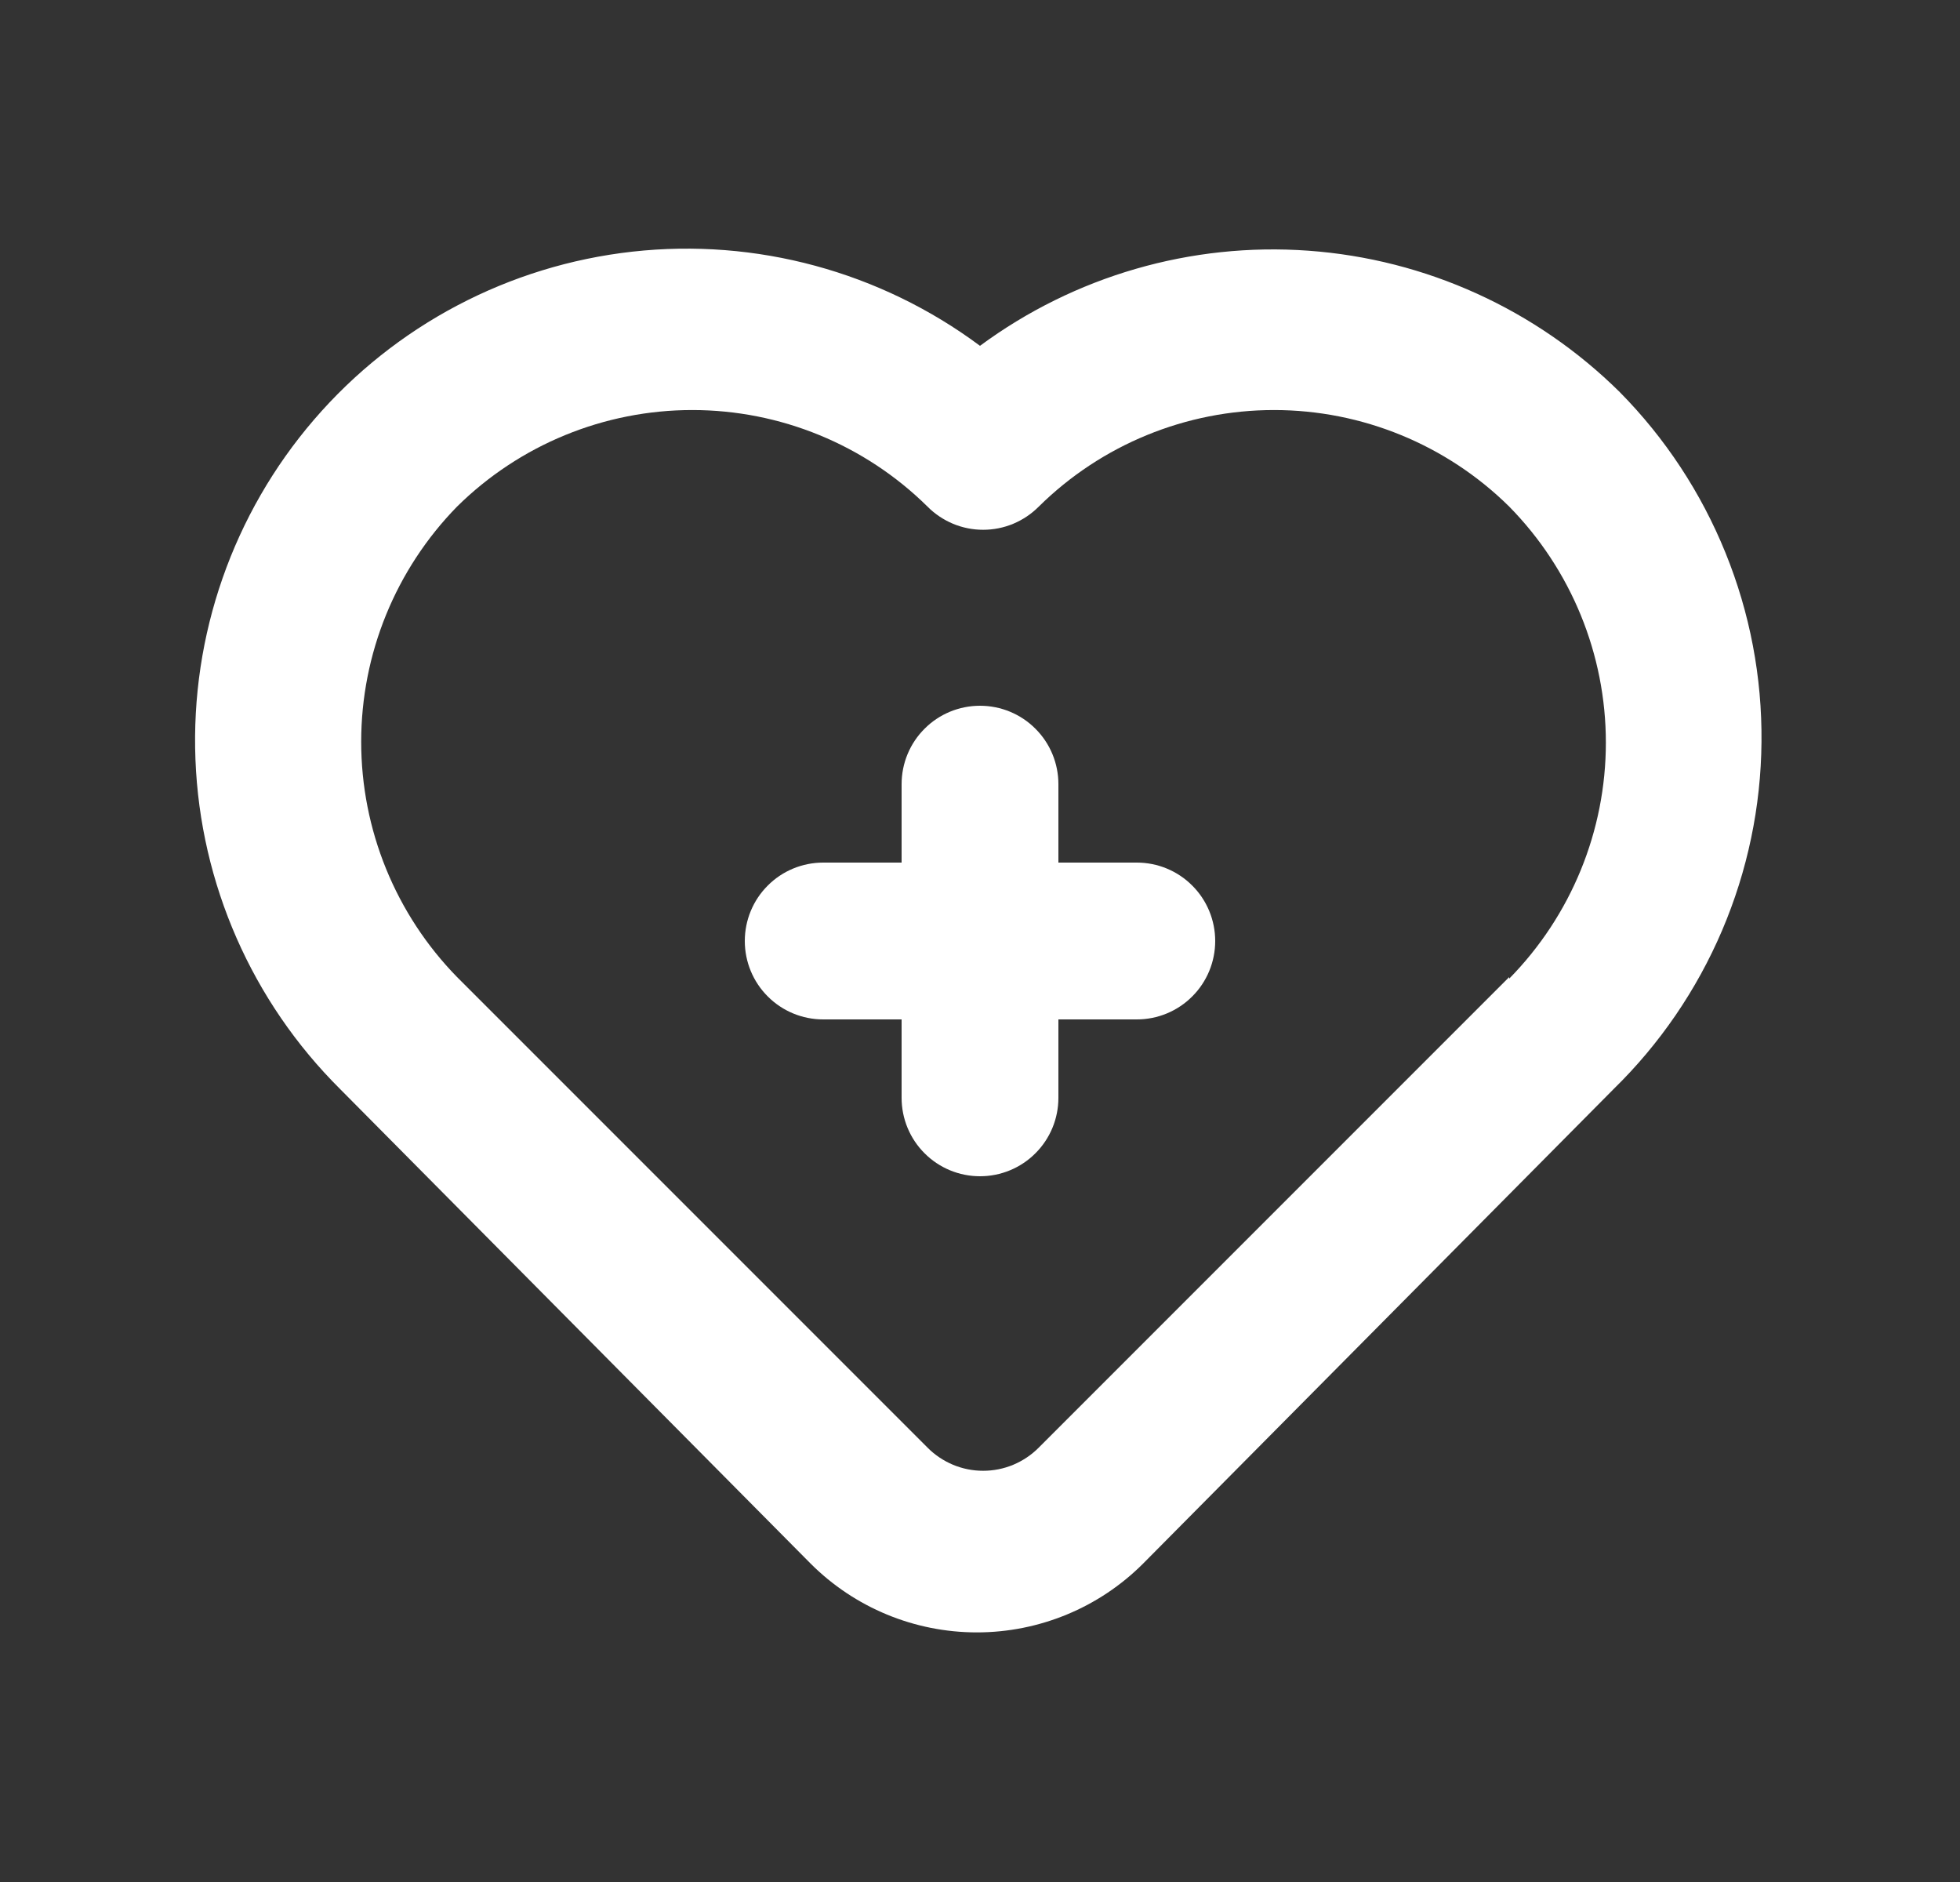 <svg width="25" height="24" viewBox="0 0 25 24" fill="none" xmlns="http://www.w3.org/2000/svg">
<rect x="0" y="0" width="25" height="24" fill="#333333" stroke="none"/>
<g id="heart-medical 1">
<path id="Vector" d="M14.5 11H13.5V10C13.5 9.735 13.395 9.48 13.207 9.293C13.02 9.105 12.765 9 12.5 9C12.235 9 11.98 9.105 11.793 9.293C11.605 9.48 11.5 9.735 11.5 10V11H10.5C10.235 11 9.98 11.105 9.793 11.293C9.605 11.48 9.5 11.735 9.5 12C9.5 12.265 9.605 12.52 9.793 12.707C9.98 12.895 10.235 13 10.5 13H11.5V14C11.5 14.265 11.605 14.52 11.793 14.707C11.98 14.895 12.235 15 12.5 15C12.765 15 13.02 14.895 13.207 14.707C13.395 14.52 13.5 14.265 13.5 14V13H14.5C14.765 13 15.02 12.895 15.207 12.707C15.395 12.52 15.5 12.265 15.5 12C15.5 11.735 15.395 11.48 15.207 11.293C15.02 11.105 14.765 11 14.5 11ZM20.66 5C19.594 3.945 18.185 3.305 16.689 3.197C15.193 3.089 13.707 3.519 12.5 4.41C11.228 3.464 9.644 3.034 8.068 3.209C6.492 3.384 5.04 4.149 4.006 5.351C2.972 6.552 2.431 8.101 2.493 9.686C2.555 11.271 3.215 12.773 4.34 13.89L10.34 19.94C10.902 20.502 11.665 20.817 12.46 20.817C13.255 20.817 14.018 20.502 14.58 19.94L20.58 13.89C21.171 13.313 21.642 12.624 21.966 11.864C22.29 11.104 22.461 10.288 22.468 9.462C22.476 8.635 22.32 7.816 22.009 7.05C21.699 6.285 21.241 5.588 20.66 5ZM19.25 12.46L13.25 18.46C13.157 18.554 13.046 18.628 12.925 18.679C12.803 18.73 12.672 18.756 12.54 18.756C12.408 18.756 12.277 18.73 12.155 18.679C12.034 18.628 11.923 18.554 11.83 18.46L5.83 12.46C5.046 11.658 4.607 10.581 4.607 9.46C4.607 8.338 5.046 7.262 5.83 6.46C6.629 5.671 7.707 5.229 8.83 5.229C9.953 5.229 11.031 5.671 11.83 6.46C11.923 6.554 12.034 6.628 12.155 6.679C12.277 6.73 12.408 6.756 12.54 6.756C12.672 6.756 12.803 6.73 12.925 6.679C13.046 6.628 13.157 6.554 13.25 6.46C14.049 5.671 15.127 5.229 16.25 5.229C17.373 5.229 18.451 5.671 19.25 6.46C20.04 7.263 20.483 8.344 20.483 9.47C20.483 10.596 20.04 11.677 19.25 12.48V12.46Z" fill="white"/>
</g>
</svg>
